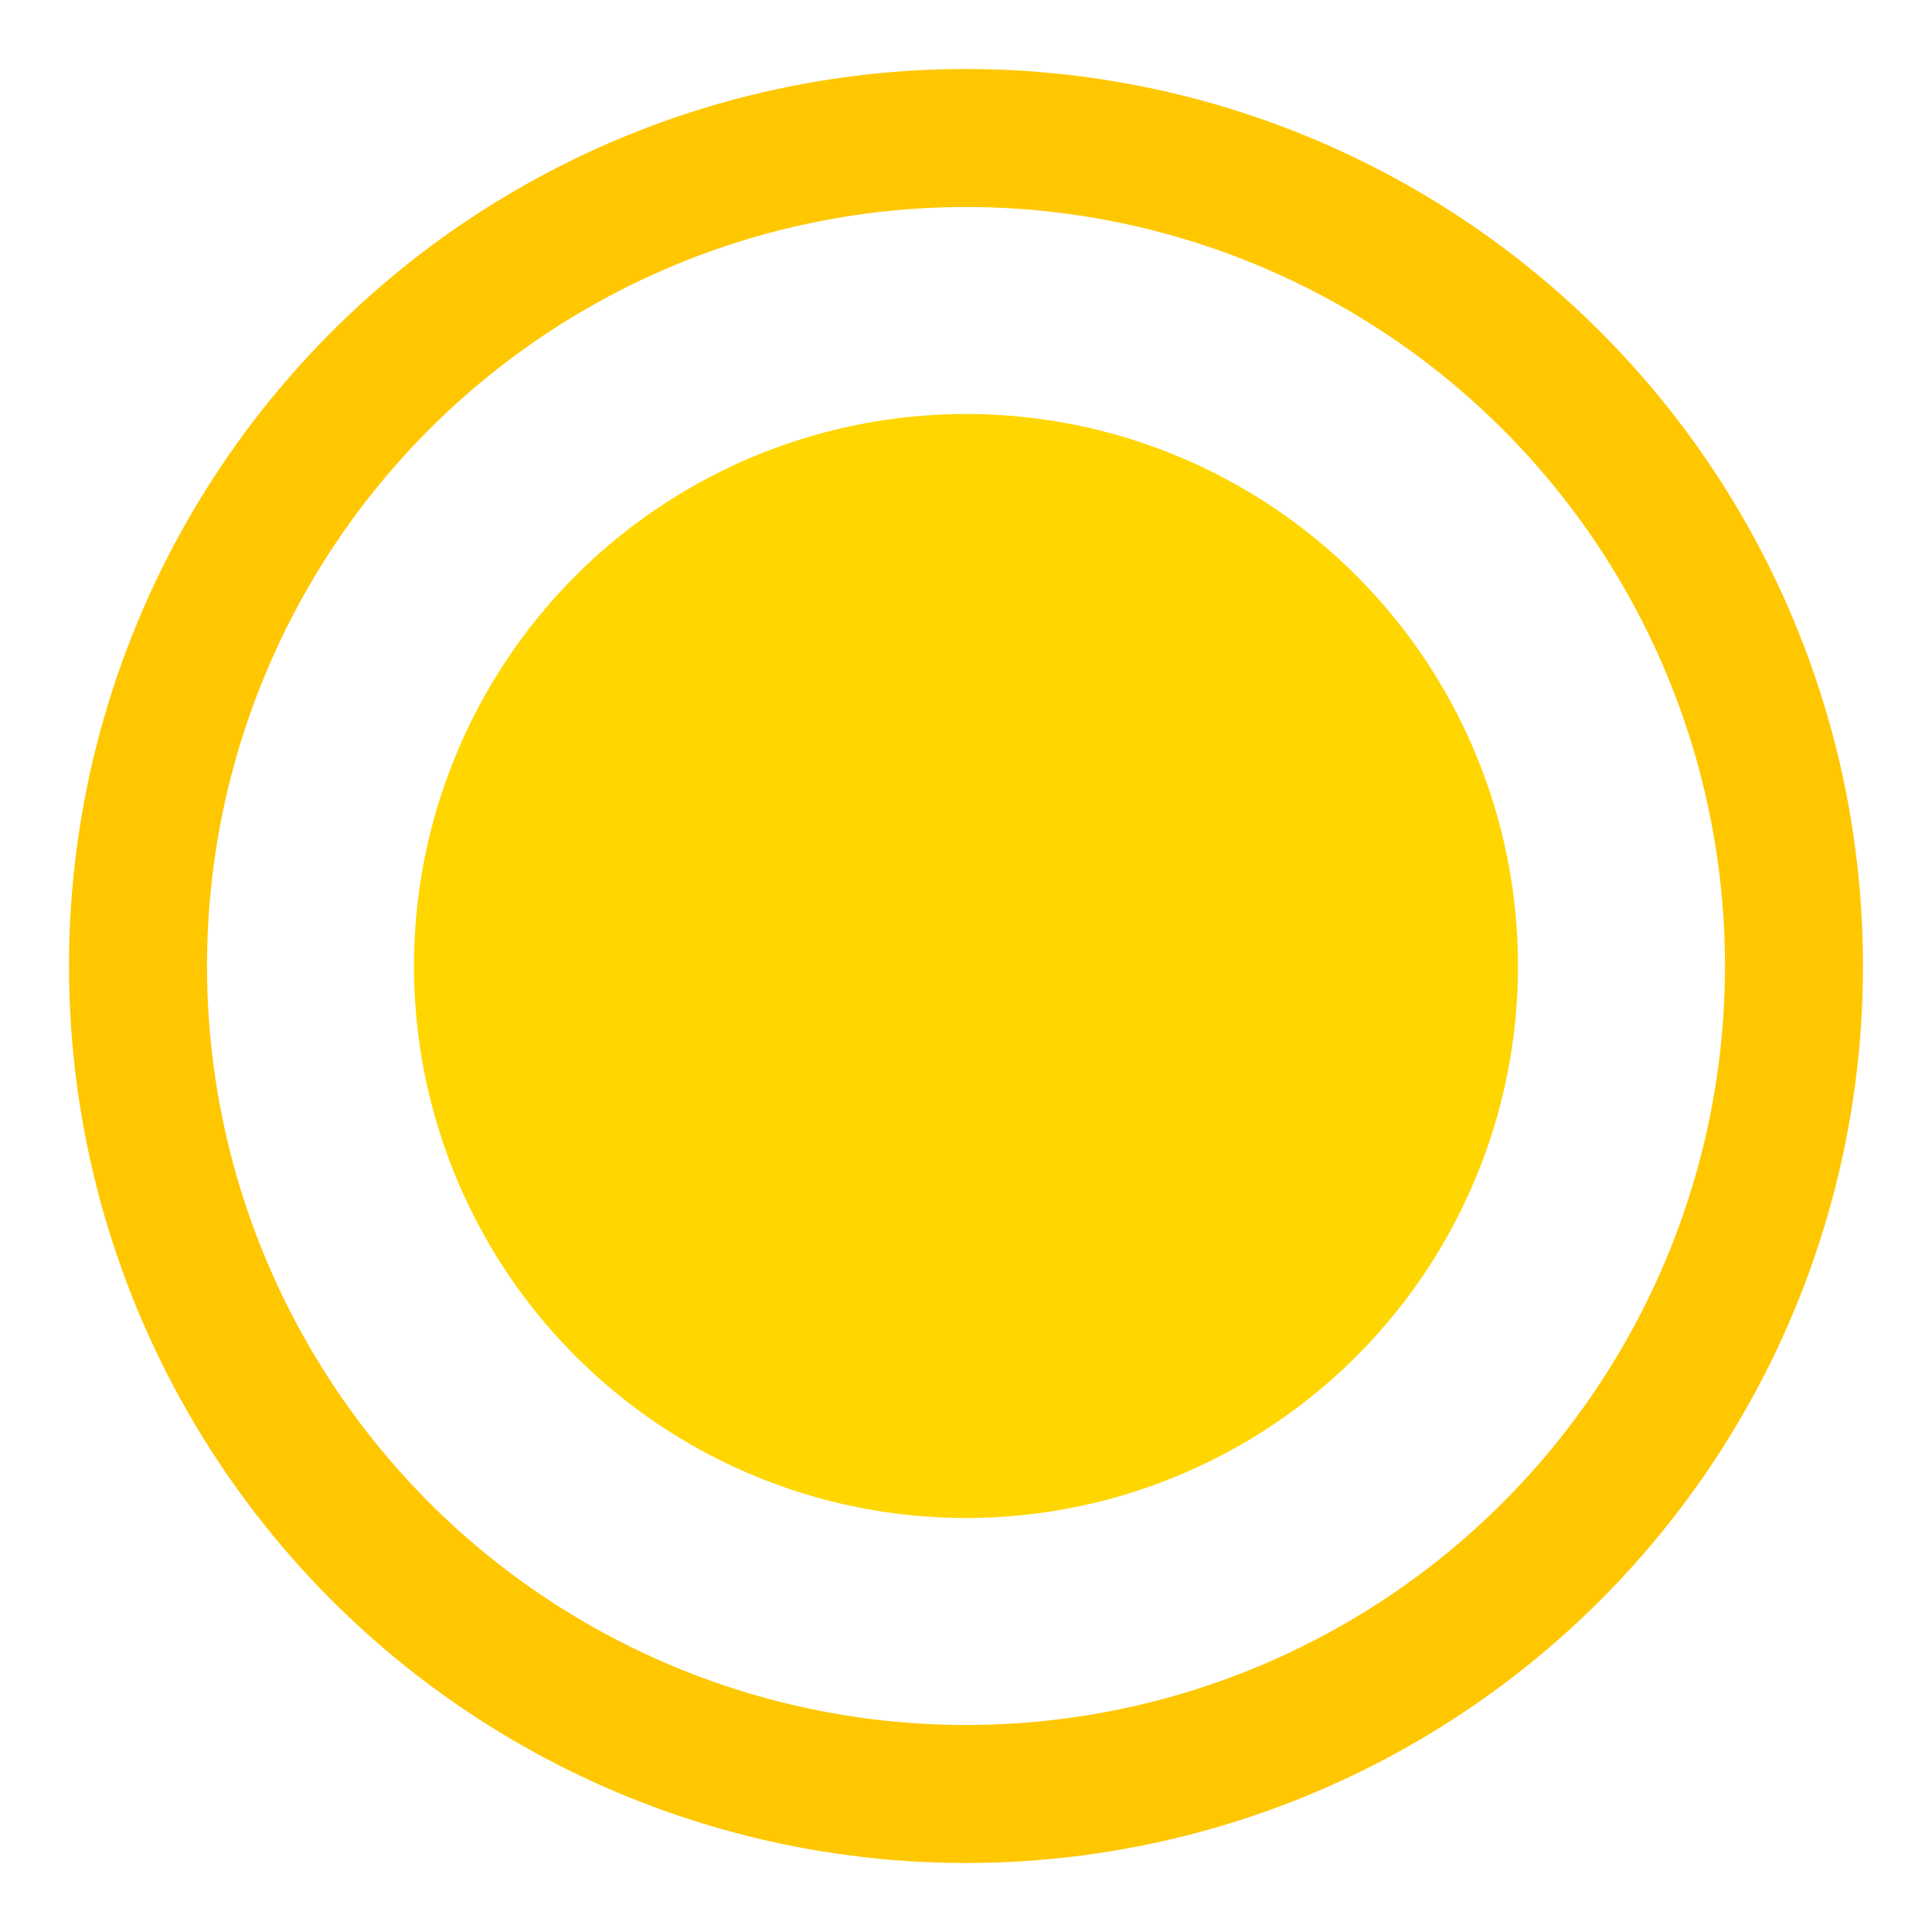 <svg width="14" height="14" viewBox="0 0 14 14" fill="none" xmlns="http://www.w3.org/2000/svg">
<circle cx="7" cy="7" r="4" fill="#FFD600"/>
<circle cx="7" cy="7" r="6" stroke="#FFC700" strokeWidth="0.5"/>
</svg>
